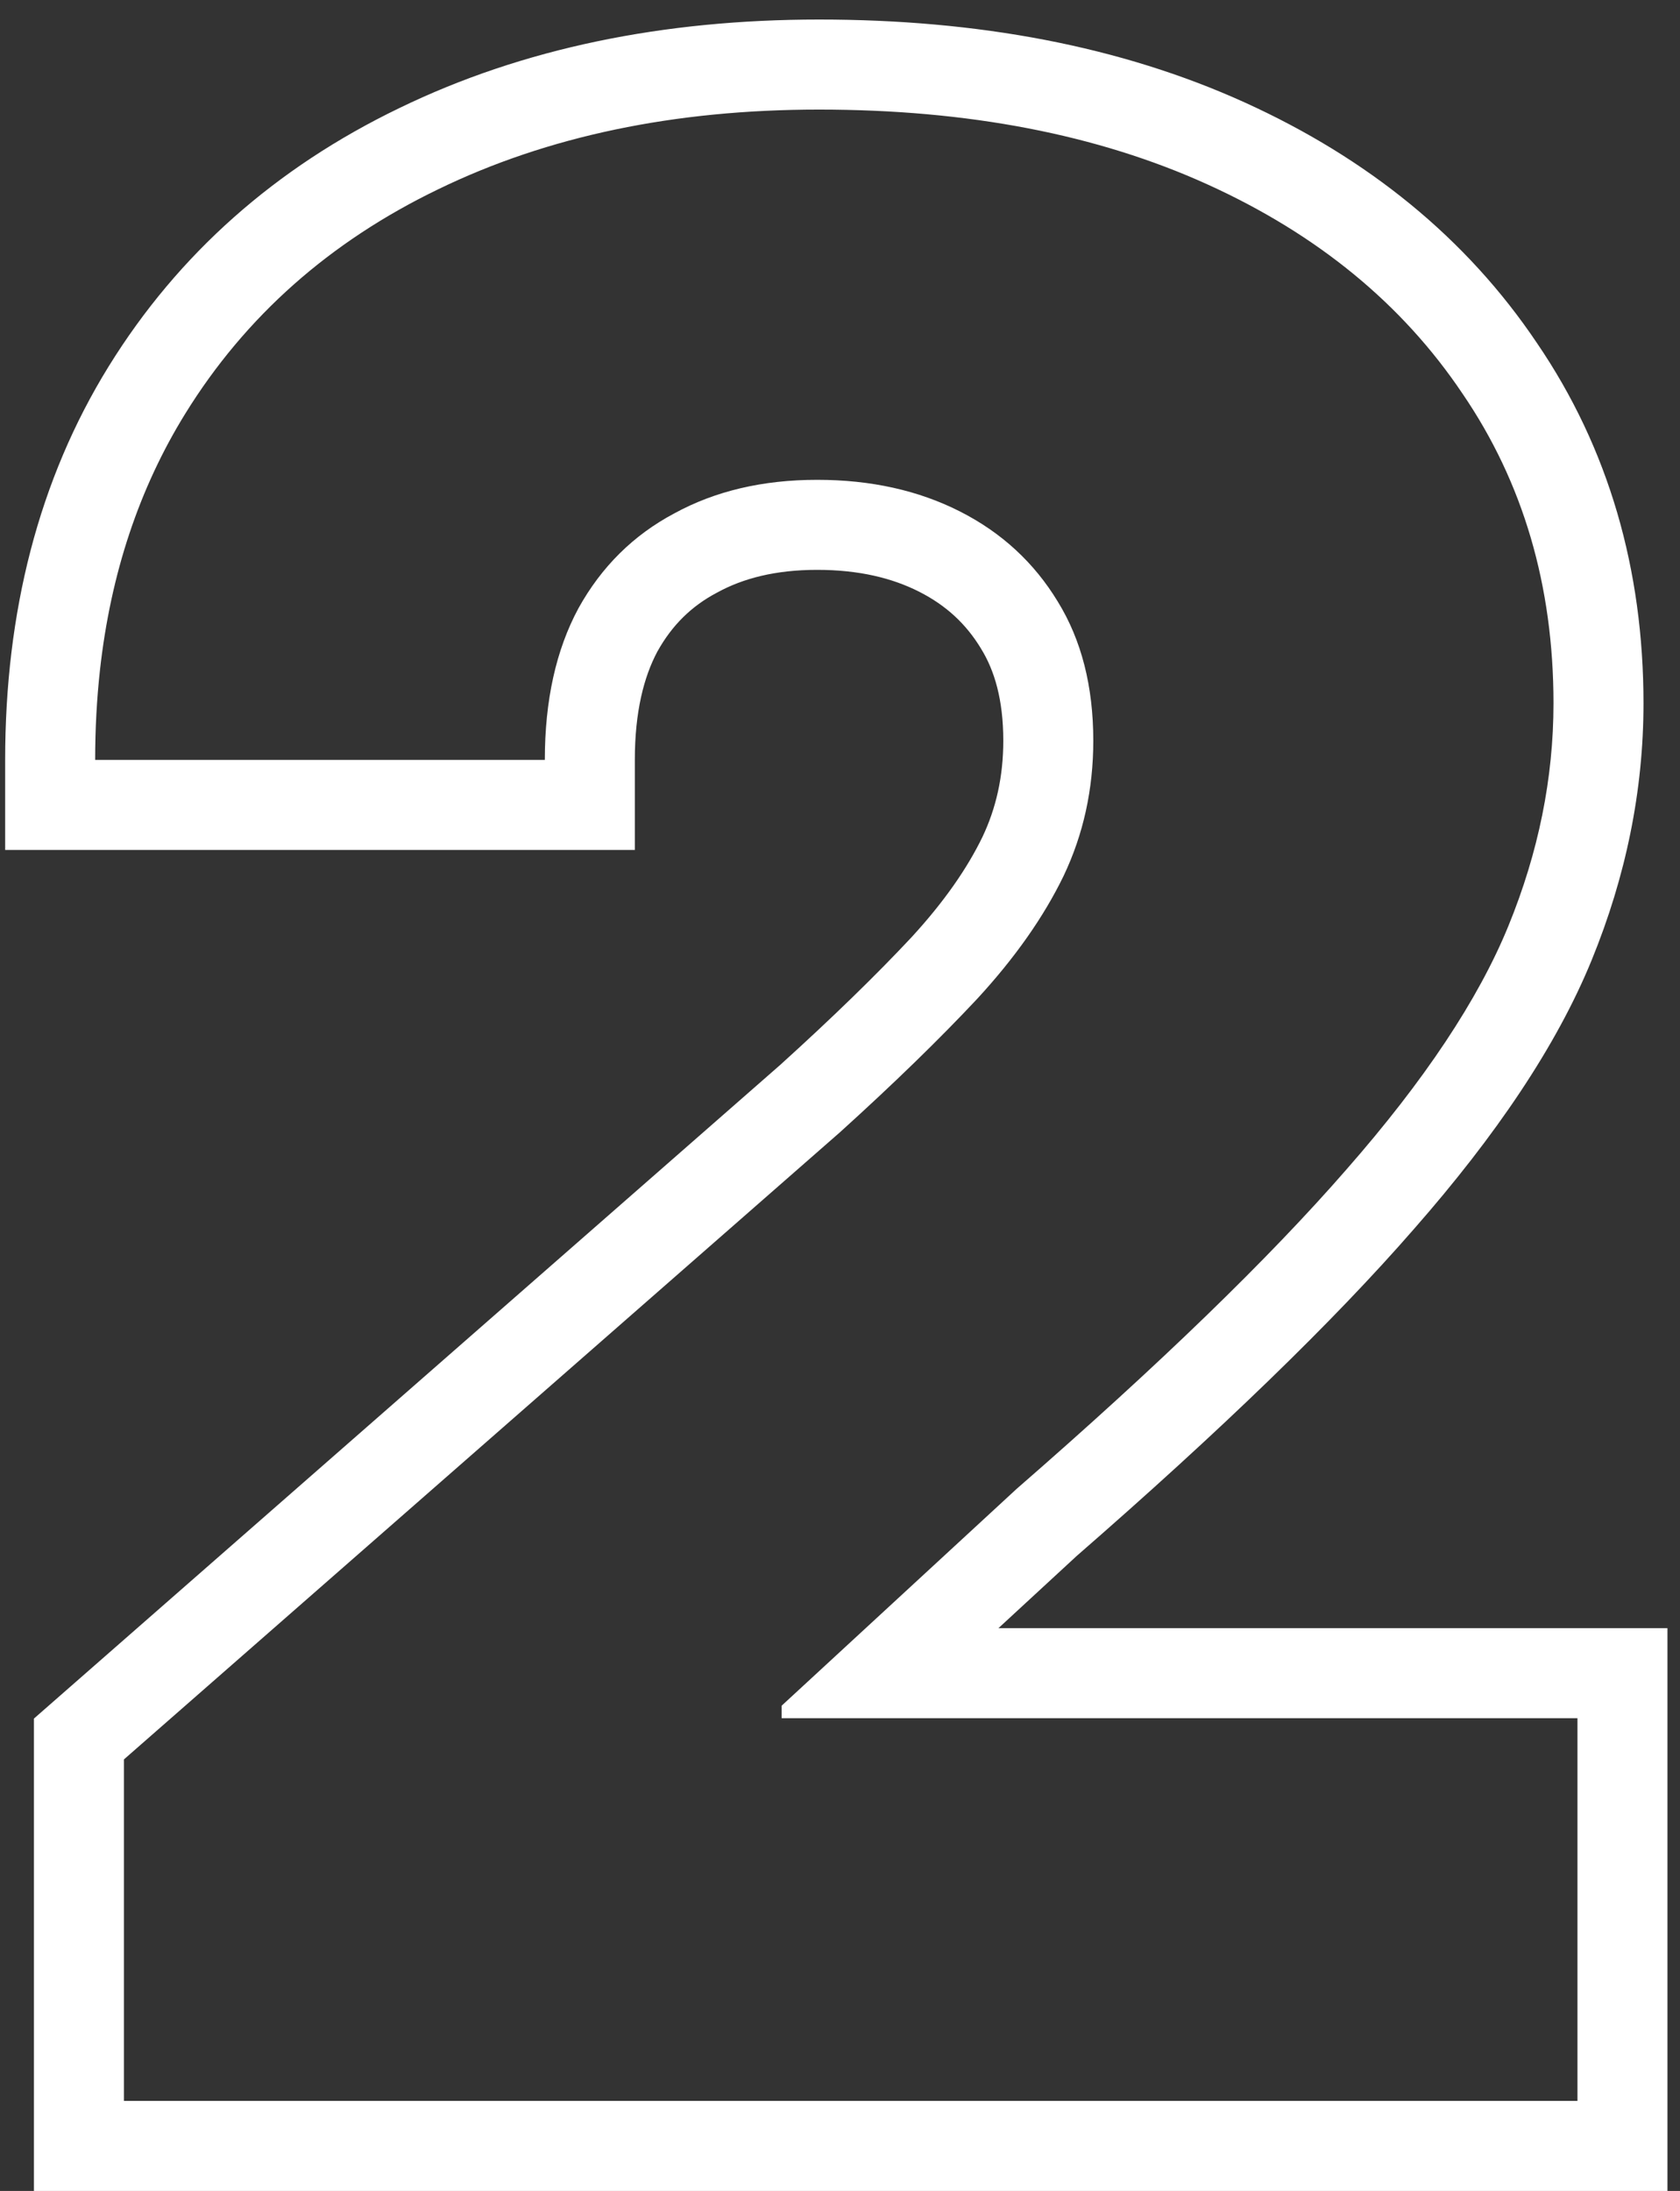 <svg width="56" height="73" viewBox="0 0 56 73" fill="none" xmlns="http://www.w3.org/2000/svg">
<rect x="0" y="0" width="56" height="73" fill="#333333" stroke="none"/>
<path fill-rule="evenodd" clip-rule="evenodd" d="M1.131 73V57.261L26.01 35.479C27.744 33.91 29.197 32.496 30.377 31.236C31.471 30.048 32.242 28.93 32.748 27.887C33.203 26.93 33.443 25.875 33.443 24.68C33.443 23.31 33.148 22.337 32.706 21.621L32.701 21.611L32.695 21.602C32.203 20.791 31.54 20.173 30.642 19.717C29.738 19.258 28.628 18.987 27.238 18.987C25.846 18.987 24.77 19.271 23.915 19.738L23.899 19.747L23.883 19.755C23.051 20.197 22.405 20.825 21.913 21.708C21.461 22.555 21.161 23.718 21.161 25.32V28.32H0.172V25.32C0.172 20.405 1.282 15.992 3.625 12.204C5.945 8.453 9.202 5.583 13.307 3.603C17.428 1.603 22.119 0.651 27.302 0.651C32.596 0.651 37.351 1.537 41.485 3.411C45.593 5.274 48.885 7.936 51.234 11.433C53.624 14.937 54.783 18.975 54.783 23.434C54.783 26.34 54.198 29.196 53.058 31.984C51.886 34.852 49.859 37.841 47.139 40.941C44.439 44.042 40.671 47.681 35.888 51.844L33.282 54.248H55.582V73H1.131ZM26.055 57.248V56.832L33.886 49.609C38.637 45.476 42.302 41.928 44.88 38.967C47.479 36.005 49.28 33.299 50.281 30.849C51.283 28.398 51.783 25.927 51.783 23.434C51.783 19.513 50.771 16.072 48.747 13.111C46.744 10.128 43.91 7.805 40.246 6.143C36.581 4.481 32.266 3.651 27.302 3.651C22.486 3.651 18.257 4.535 14.614 6.303C10.992 8.05 8.179 10.543 6.176 13.782C4.638 16.27 3.69 19.115 3.333 22.32C3.226 23.287 3.172 24.287 3.172 25.32H18.161C18.161 23.338 18.534 21.655 19.28 20.27C20.047 18.885 21.112 17.83 22.476 17.106C23.84 16.36 25.427 15.987 27.238 15.987C29.028 15.987 30.615 16.339 32 17.042C33.385 17.745 34.472 18.746 35.26 20.046C36.048 21.325 36.443 22.869 36.443 24.68C36.443 26.3 36.112 27.802 35.452 29.187C34.791 30.55 33.832 31.914 32.575 33.278C31.318 34.62 29.795 36.101 28.005 37.72L4.131 58.622V70H52.582V57.248H26.055Z" fill="white"/>
</svg>
